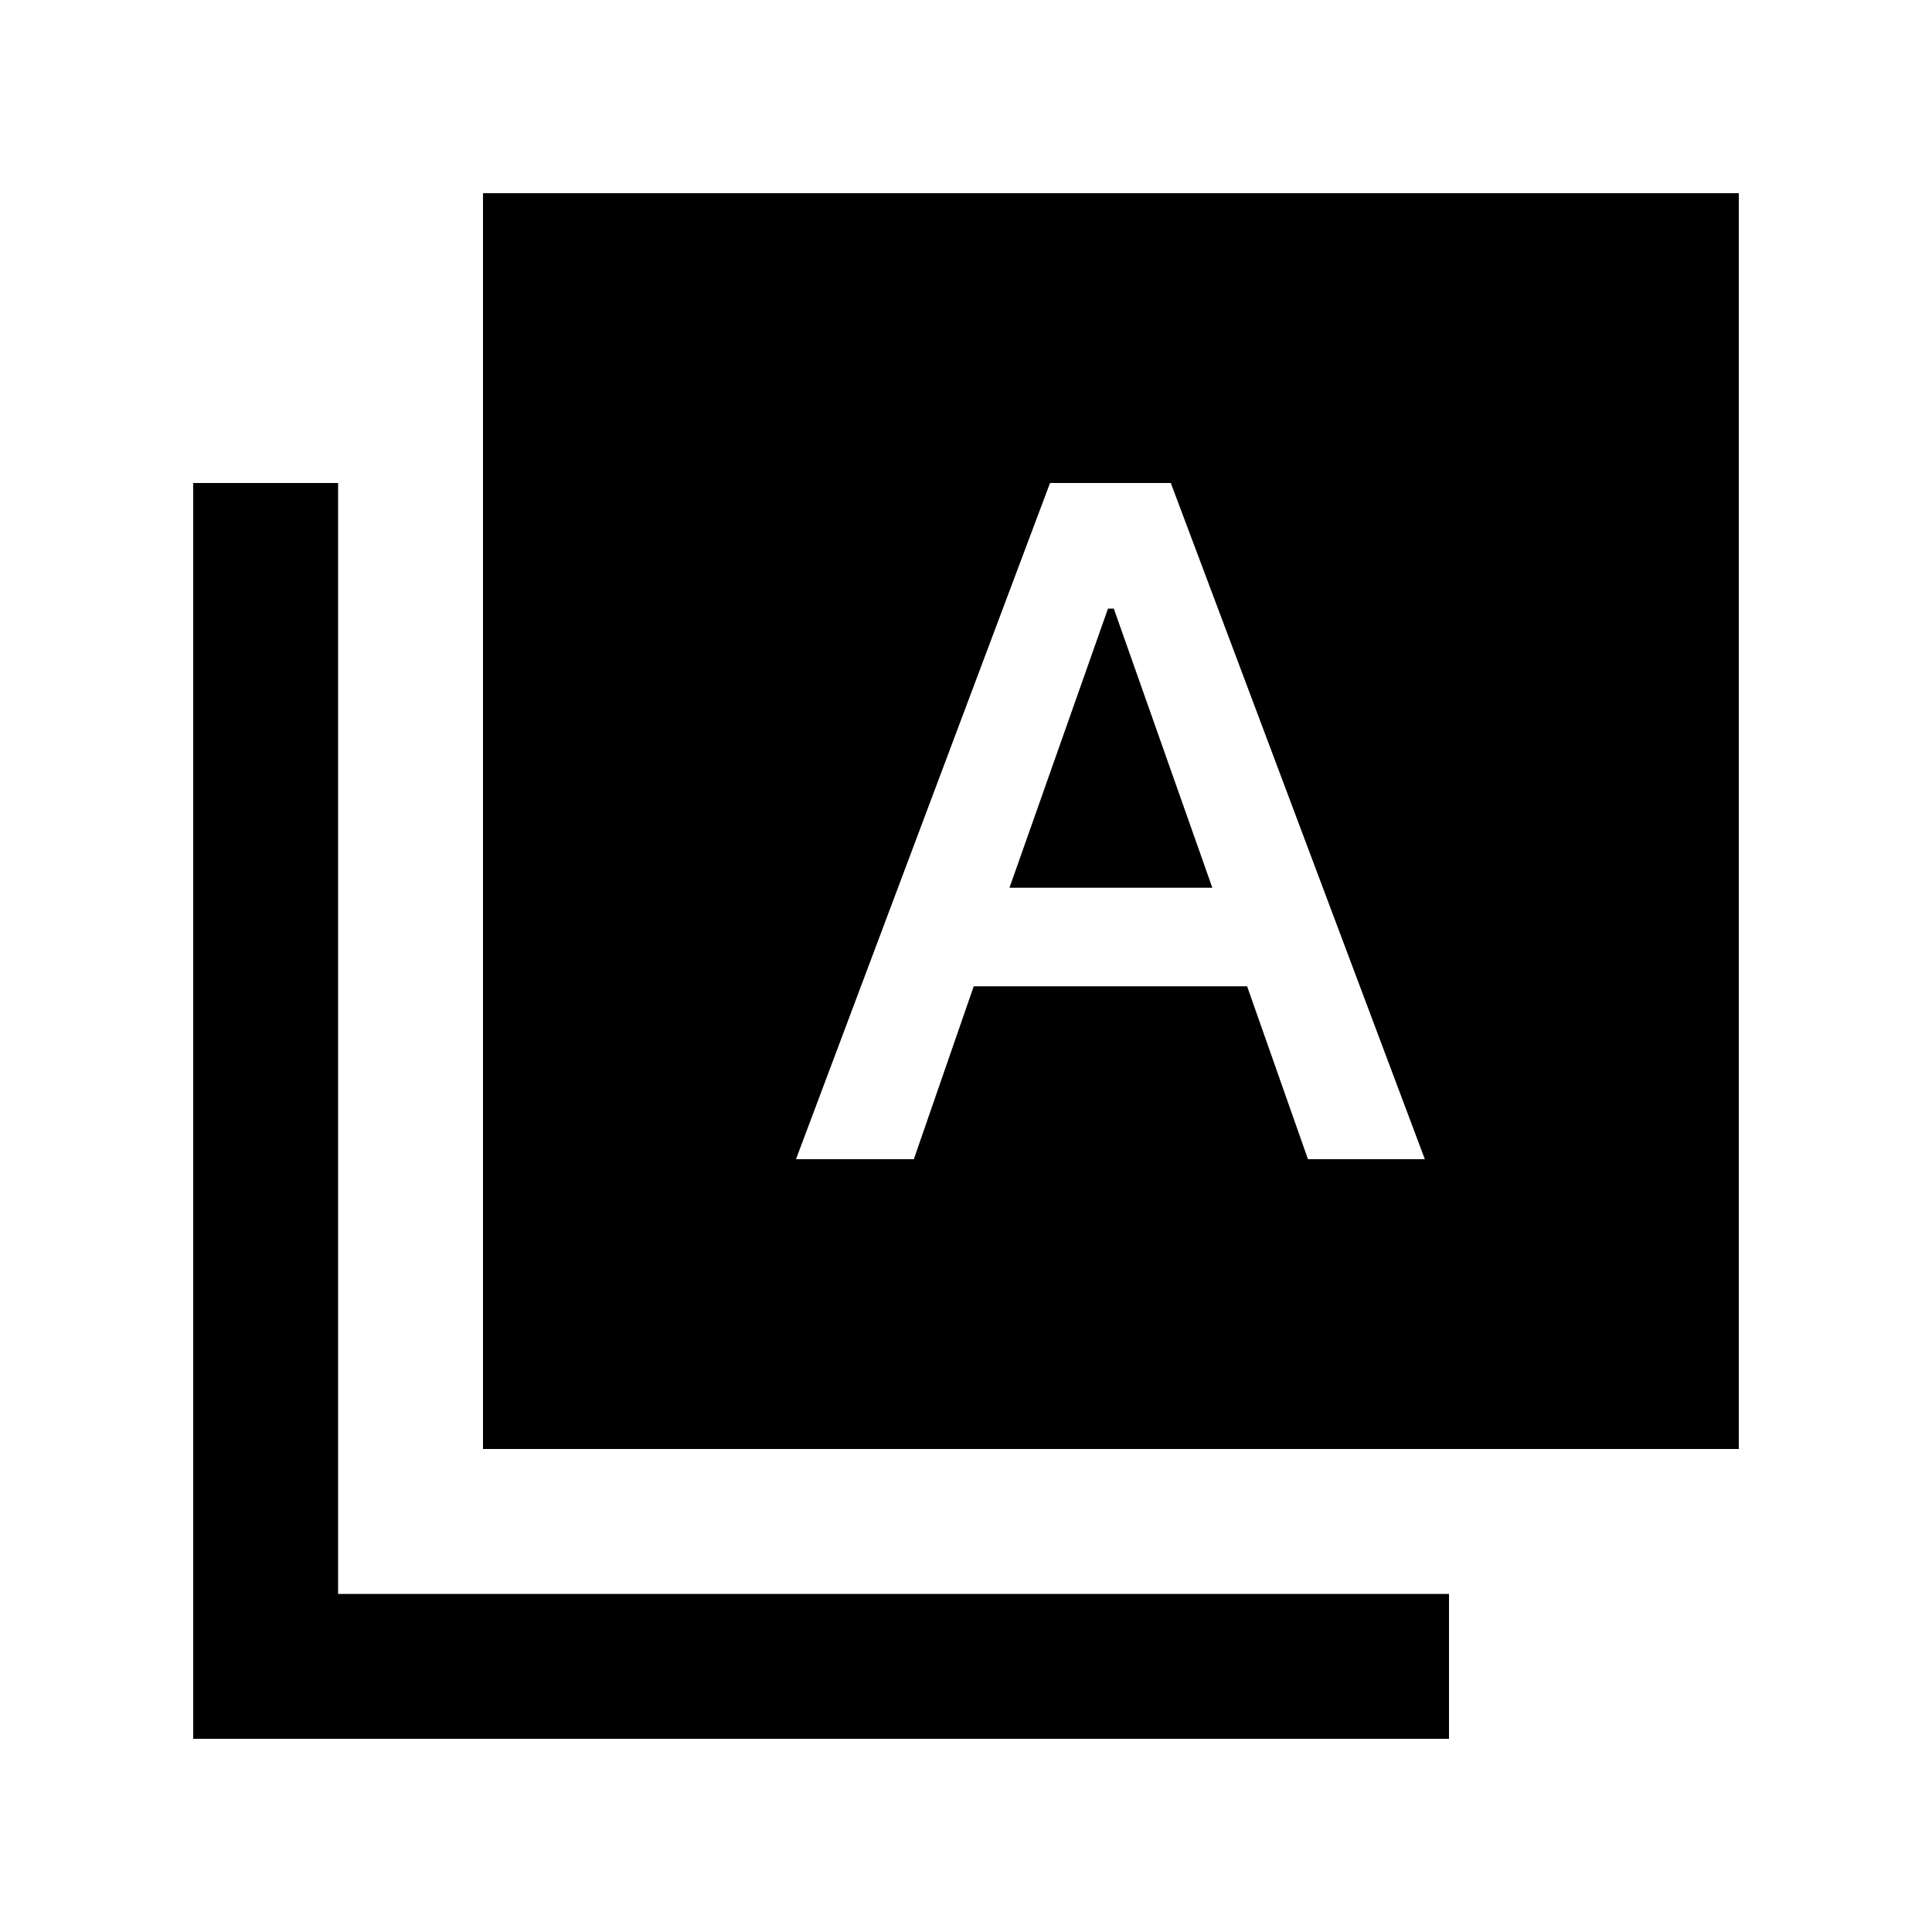 <svg xmlns="http://www.w3.org/2000/svg" width="20" height="20" viewBox="0 0 20 20"><path d="M18 2H5v13h13V2zm-4.46 10-.63-1.79h-2.83L9.46 12H8.24l2.63-7h1.25l2.63 7h-1.21z"/><path d="M3.5 5H2v13h13v-1.5H3.5zm7.97 1.3-1.02 2.89h2.1L11.53 6.3z"/></svg>